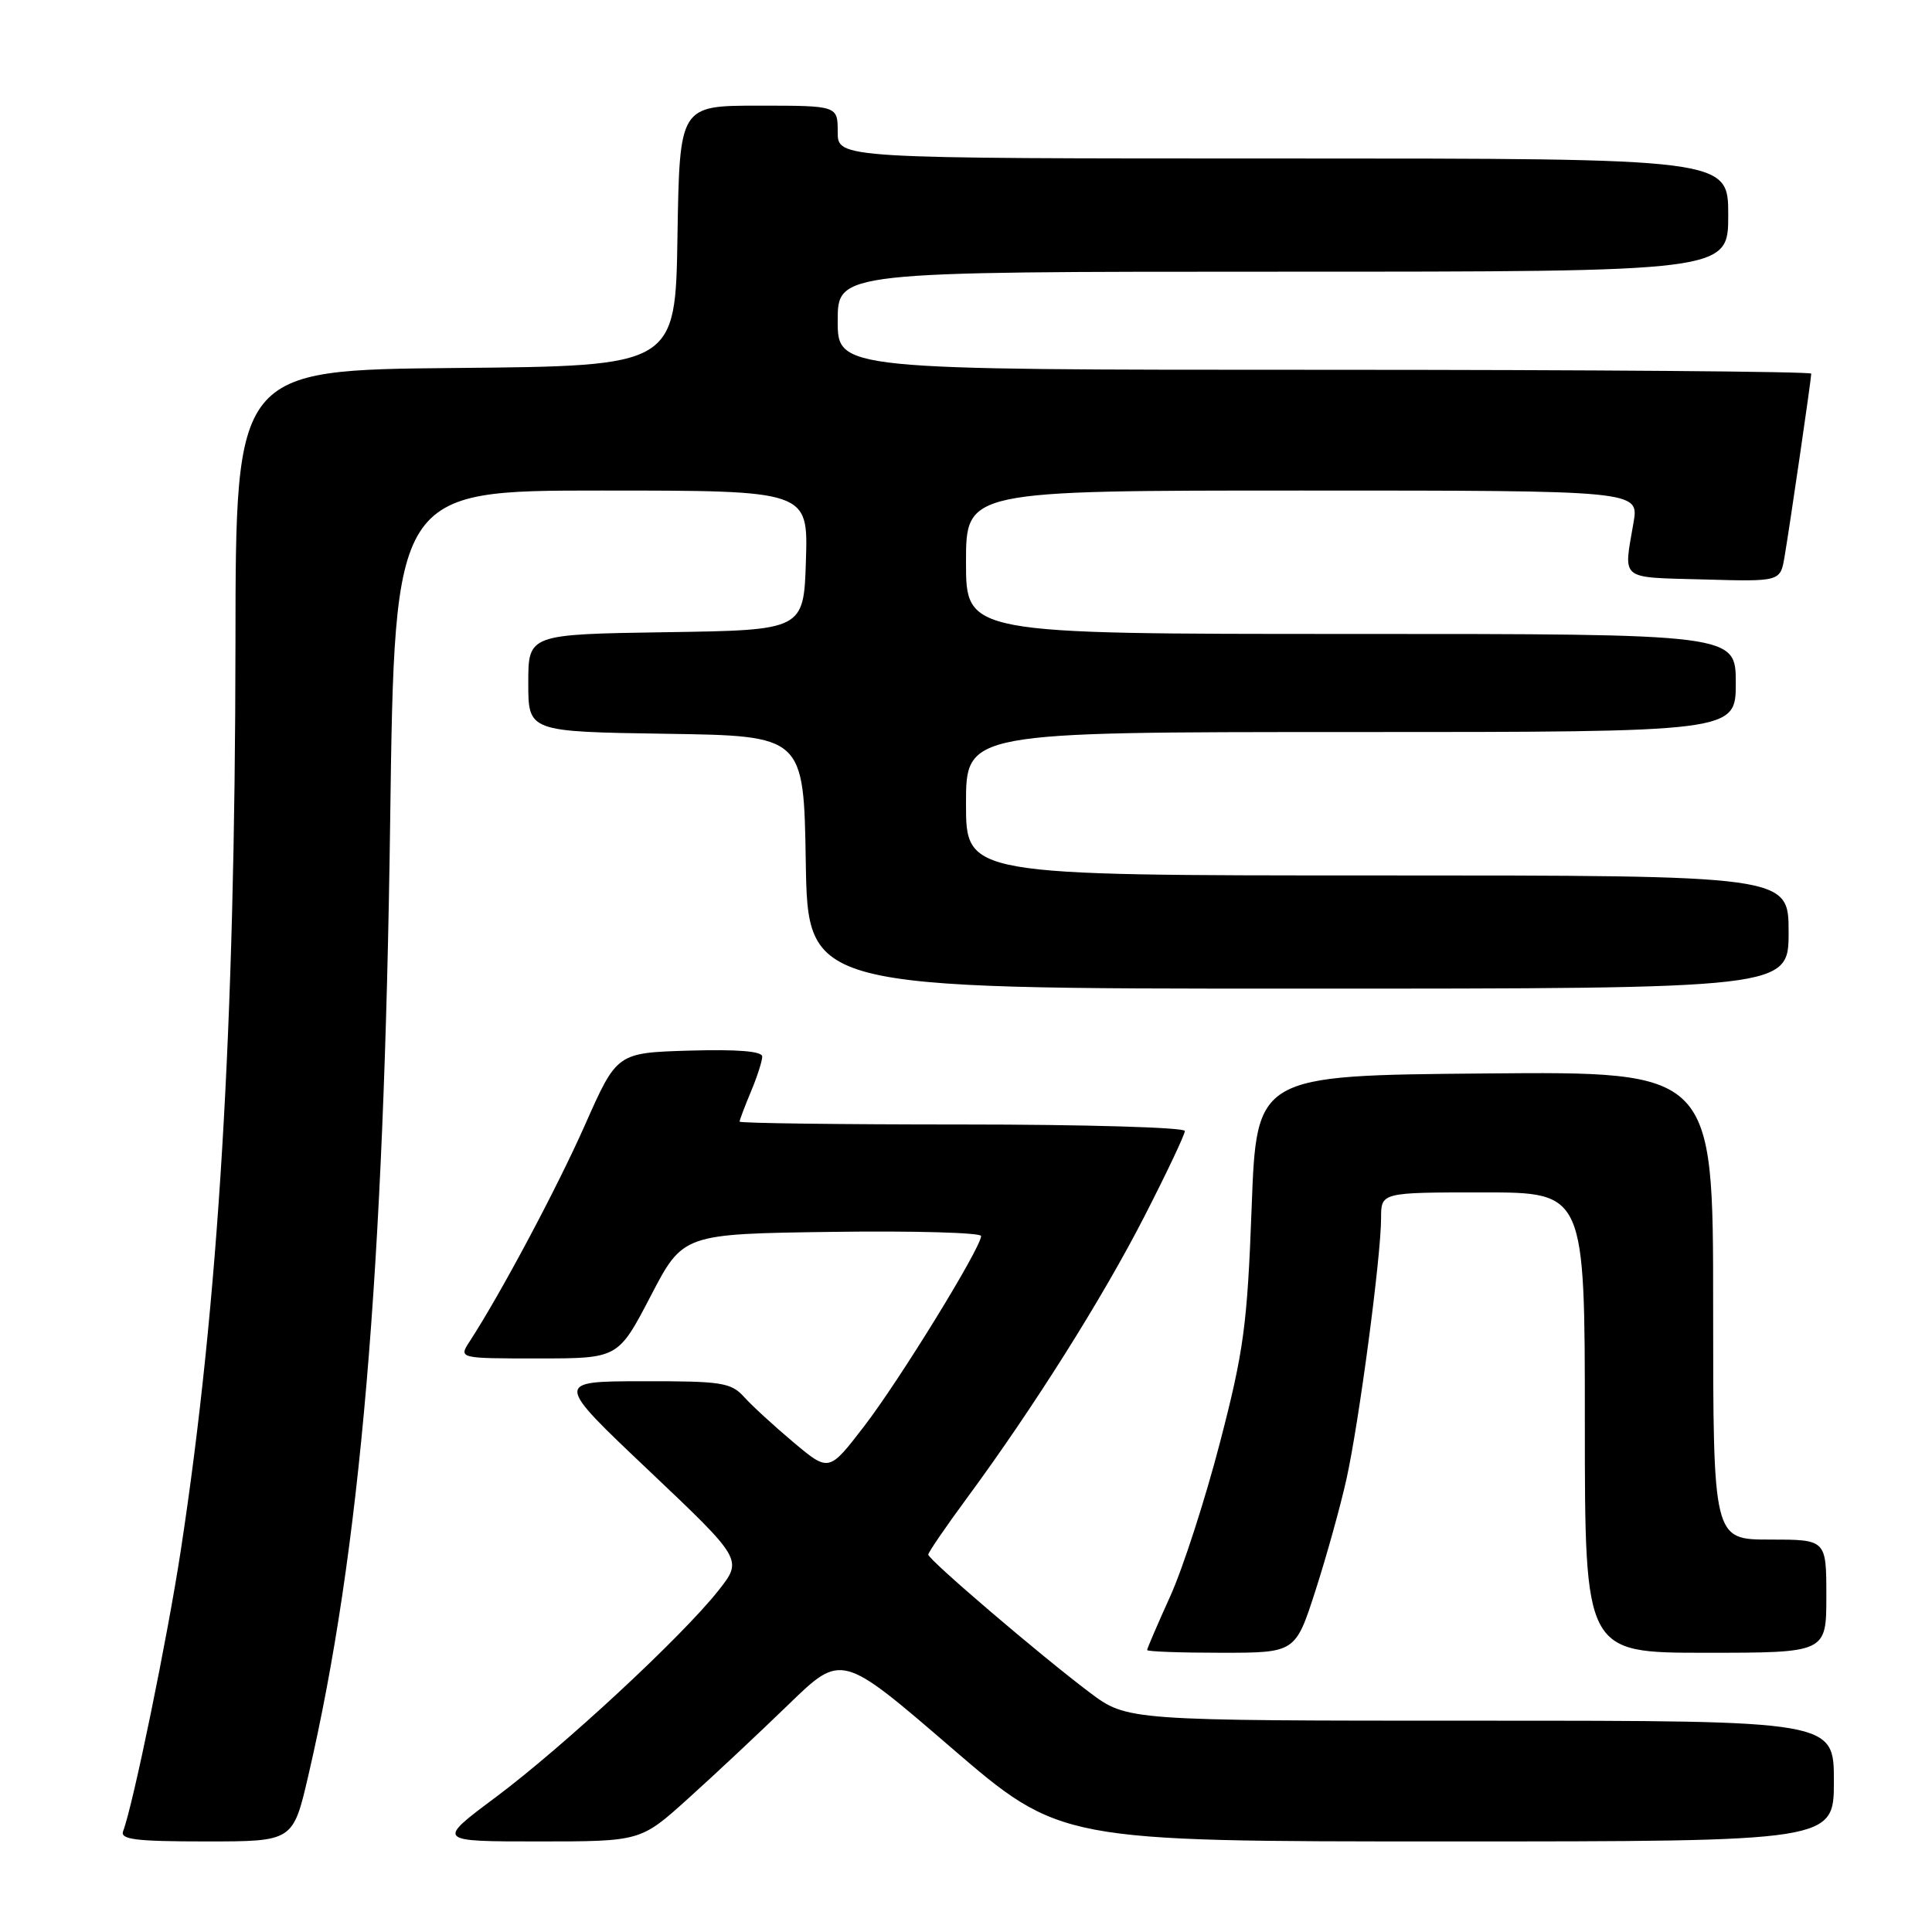 <?xml version="1.0" encoding="UTF-8" standalone="no"?>
<!DOCTYPE svg PUBLIC "-//W3C//DTD SVG 1.1//EN" "http://www.w3.org/Graphics/SVG/1.1/DTD/svg11.dtd" >
<svg xmlns="http://www.w3.org/2000/svg" xmlns:xlink="http://www.w3.org/1999/xlink" version="1.1" viewBox="0 0 256 256">
 <g >
 <path fill="currentColor"
d=" M 40.86 235.25 C 47.74 205.64 50.89 168.82 51.70 108.75 C 52.29 65.00 52.29 65.00 79.68 65.00 C 107.08 65.00 107.08 65.00 106.79 74.25 C 106.50 83.50 106.50 83.50 88.25 83.77 C 70.00 84.05 70.00 84.05 70.00 90.50 C 70.00 96.95 70.00 96.95 88.25 97.23 C 106.50 97.50 106.50 97.50 106.77 114.25 C 107.05 131.00 107.05 131.00 172.02 131.00 C 237.00 131.00 237.00 131.00 237.00 123.50 C 237.00 116.00 237.00 116.00 182.50 116.00 C 128.00 116.00 128.00 116.00 128.00 106.50 C 128.00 97.00 128.00 97.00 179.00 97.00 C 230.00 97.00 230.00 97.00 230.00 90.50 C 230.00 84.00 230.00 84.00 179.00 84.00 C 128.00 84.00 128.00 84.00 128.00 74.50 C 128.00 65.00 128.00 65.00 172.59 65.00 C 217.18 65.00 217.18 65.00 216.45 69.25 C 215.12 77.00 214.47 76.47 225.70 76.78 C 235.90 77.07 235.90 77.07 236.46 73.78 C 237.14 69.81 240.00 50.22 240.00 49.51 C 240.00 49.23 210.98 49.00 175.50 49.00 C 111.00 49.00 111.00 49.00 111.00 42.50 C 111.00 36.00 111.00 36.00 170.00 36.00 C 229.00 36.00 229.00 36.00 229.00 28.50 C 229.00 21.00 229.00 21.00 170.00 21.00 C 111.00 21.00 111.00 21.00 111.00 17.50 C 111.00 14.00 111.00 14.00 100.52 14.00 C 90.05 14.00 90.05 14.00 89.77 31.25 C 89.50 48.50 89.50 48.50 60.36 48.76 C 31.23 49.03 31.23 49.03 31.20 85.26 C 31.15 136.26 28.97 172.60 23.97 205.34 C 22.20 216.98 17.64 239.16 16.32 242.62 C 15.88 243.74 17.91 244.00 27.31 244.00 C 38.83 244.00 38.83 244.00 40.86 235.25 Z  M 91.19 238.31 C 94.66 235.19 100.65 229.57 104.50 225.84 C 111.50 219.05 111.50 219.05 125.99 231.53 C 140.48 244.00 140.48 244.00 191.74 244.00 C 243.00 244.00 243.00 244.00 243.00 236.00 C 243.00 228.00 243.00 228.00 196.18 228.00 C 149.36 228.00 149.36 228.00 144.37 224.25 C 137.81 219.31 123.00 206.66 123.00 205.99 C 123.00 205.70 125.31 202.32 128.14 198.48 C 136.93 186.55 146.08 172.03 151.65 161.16 C 154.59 155.42 157.00 150.34 157.00 149.86 C 157.00 149.39 143.72 149.00 127.50 149.00 C 111.28 149.00 98.00 148.83 98.00 148.62 C 98.00 148.41 98.67 146.63 99.50 144.65 C 100.33 142.68 101.00 140.58 101.00 140.00 C 101.00 139.29 97.71 139.03 91.38 139.21 C 81.75 139.50 81.75 139.50 77.54 149.00 C 73.81 157.42 66.37 171.38 62.23 177.75 C 60.77 180.00 60.77 180.00 71.34 180.00 C 81.91 180.00 81.91 180.00 86.21 171.75 C 90.50 163.50 90.50 163.50 110.25 163.23 C 121.11 163.08 130.00 163.33 130.00 163.78 C 130.00 165.32 119.19 182.90 114.50 188.99 C 109.84 195.05 109.84 195.05 105.17 191.14 C 102.60 188.98 99.64 186.27 98.60 185.11 C 96.86 183.19 95.64 183.00 85.10 183.02 C 73.50 183.04 73.50 183.04 85.97 194.85 C 98.43 206.66 98.43 206.66 95.18 210.77 C 90.34 216.89 74.58 231.50 65.66 238.16 C 57.83 244.00 57.83 244.00 71.36 244.00 C 84.89 244.00 84.89 244.00 91.19 238.31 Z  M 174.31 210.75 C 175.77 206.21 177.62 199.57 178.41 196.00 C 180.07 188.55 183.00 166.48 183.00 161.41 C 183.00 158.00 183.00 158.00 196.50 158.00 C 210.00 158.00 210.00 158.00 210.00 188.50 C 210.00 219.00 210.00 219.00 226.00 219.00 C 242.00 219.00 242.00 219.00 242.00 211.50 C 242.00 204.00 242.00 204.00 234.50 204.00 C 227.00 204.00 227.00 204.00 227.00 172.99 C 227.00 141.97 227.00 141.97 196.75 142.24 C 166.50 142.50 166.50 142.50 165.85 160.00 C 165.27 175.58 164.81 178.99 161.65 191.15 C 159.70 198.66 156.73 207.84 155.05 211.54 C 153.37 215.25 152.00 218.44 152.00 218.64 C 152.00 218.84 156.42 219.00 161.82 219.00 C 171.65 219.00 171.65 219.00 174.31 210.75 Z "/>
</g>
</svg>